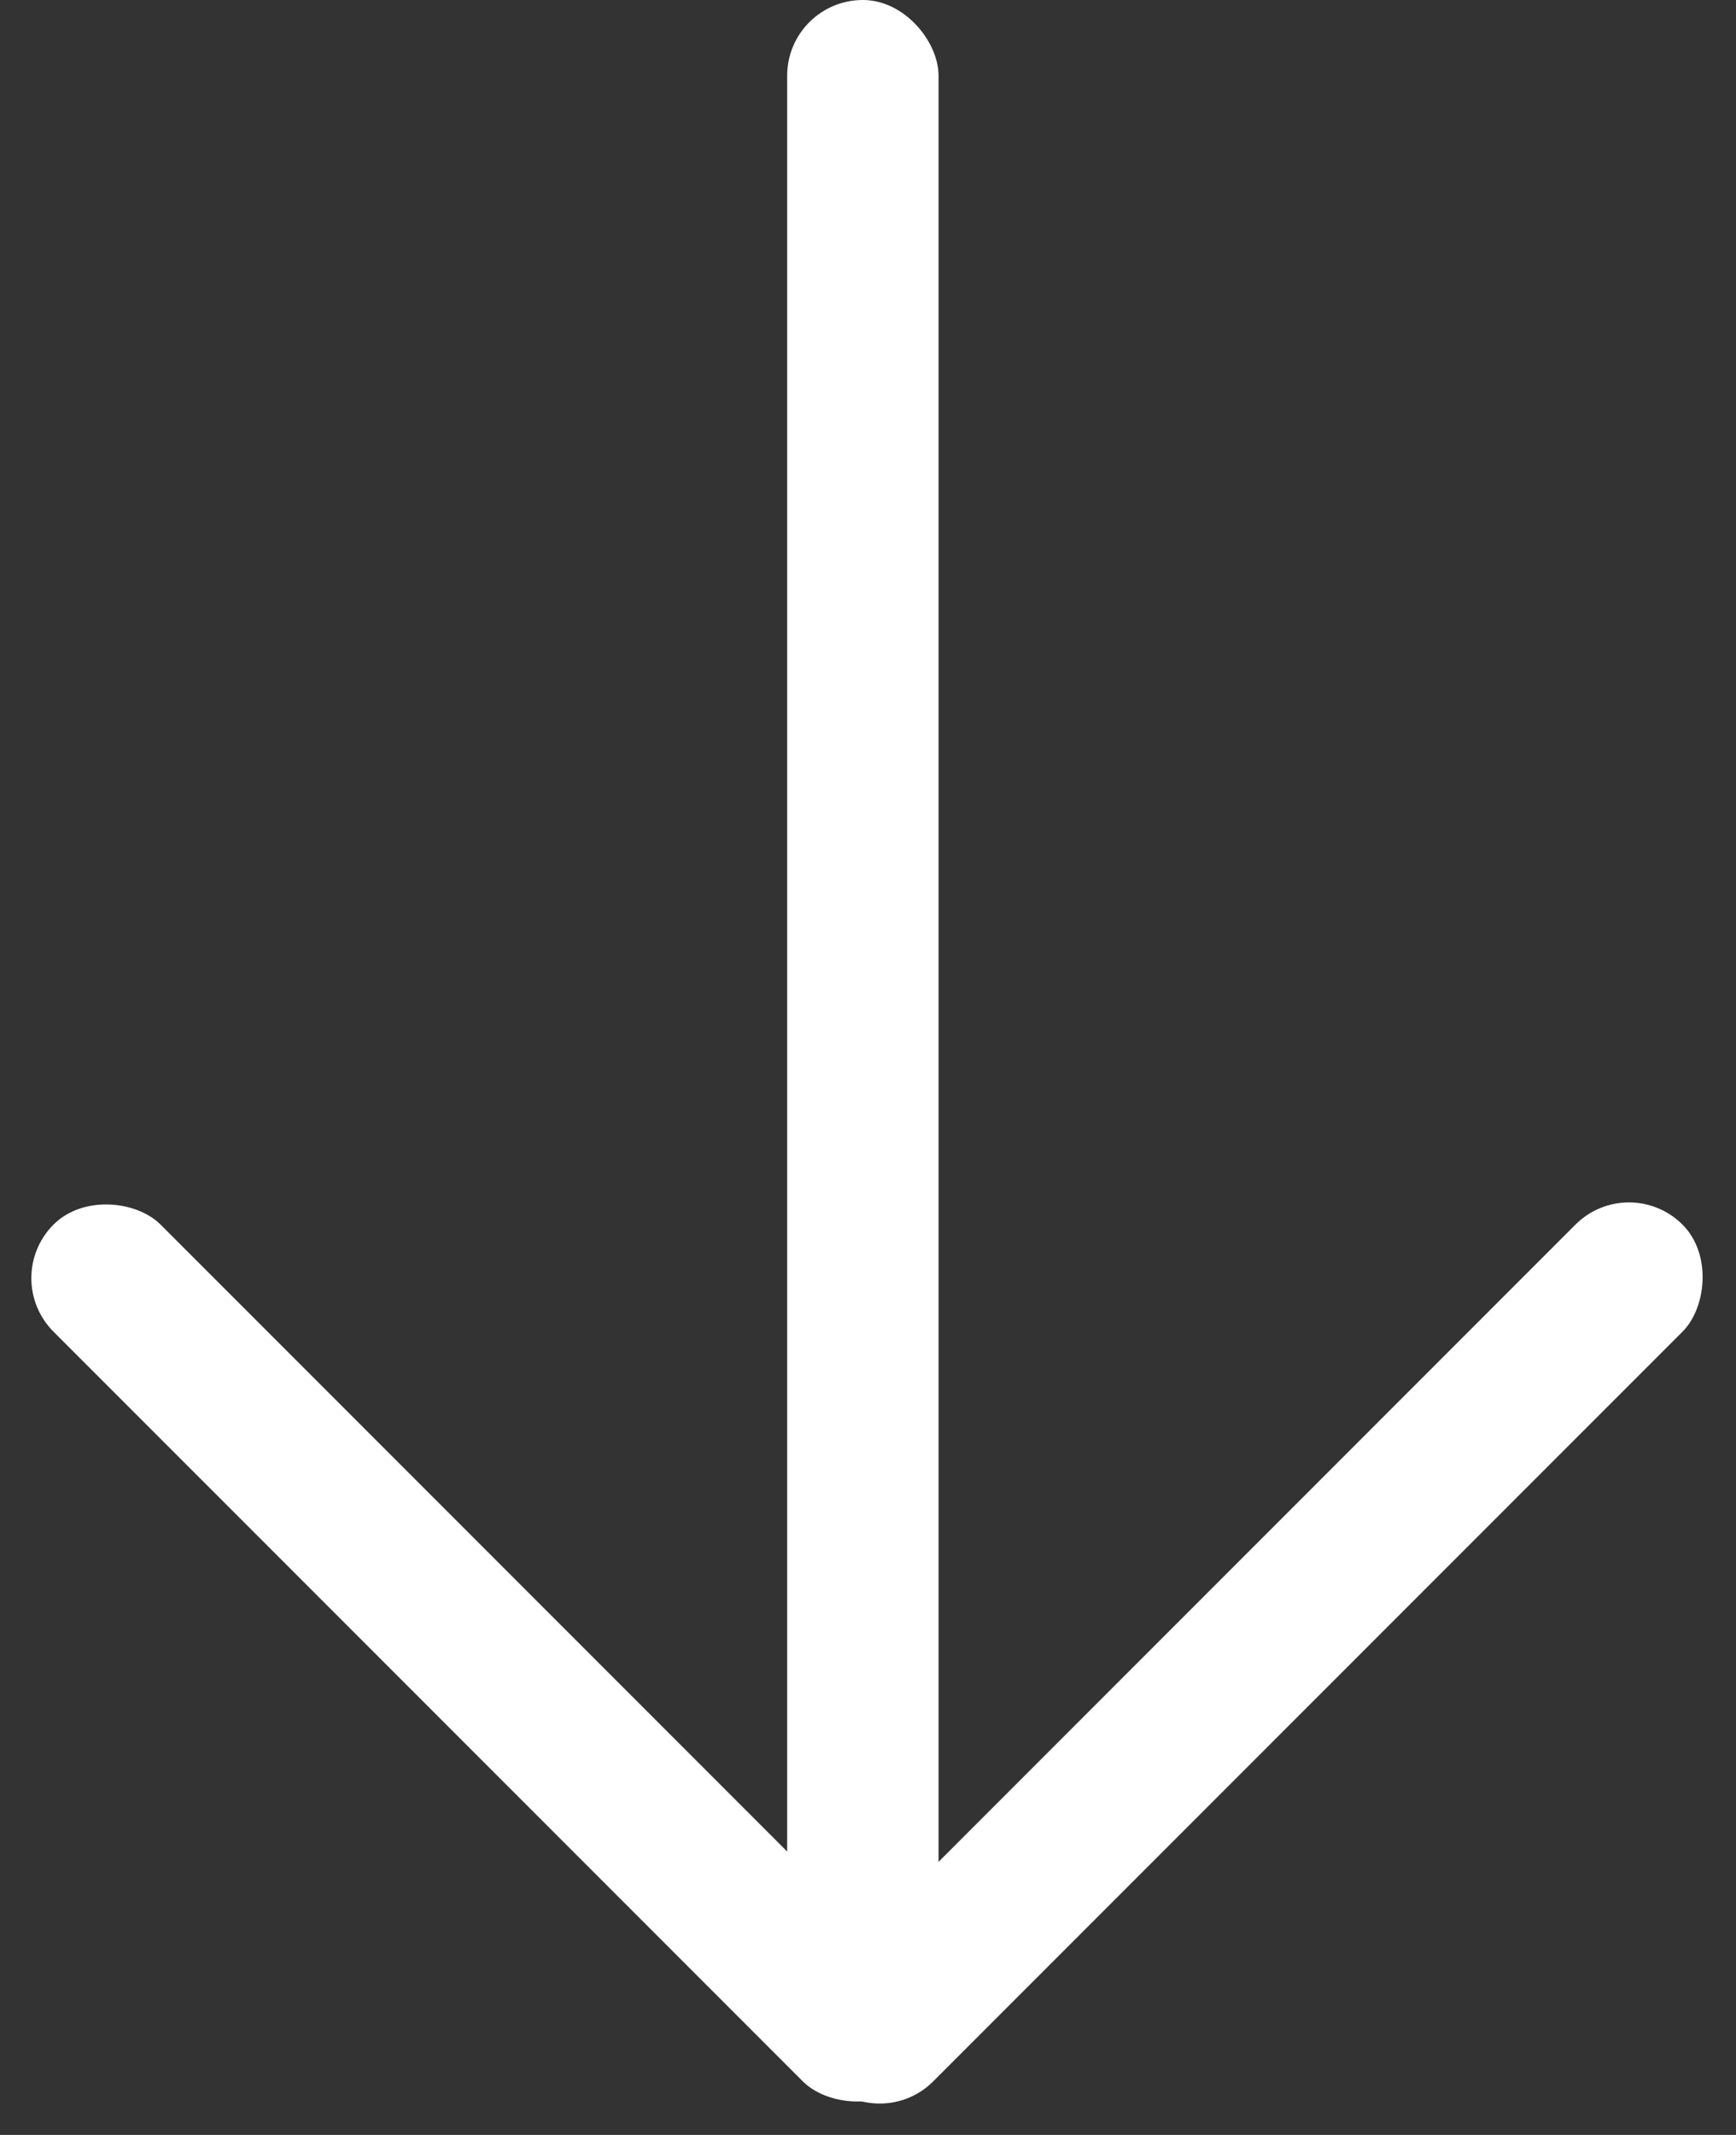 <svg xmlns="http://www.w3.org/2000/svg" width="11.468" height="14.096" viewBox="0 0 11.468 14.096">
  <rect x="0" y="0" width="11.468" height="14.096" fill="#333333" stroke="none"/>
  <rect id="Rectangle" width="1" height="13" rx="0.5" transform="translate(5.2)" fill="#fff"/>
  <rect id="Rectangle-2" data-name="Rectangle" width="1" height="8" rx="0.5" transform="translate(0 8.439) rotate(-45)" fill="#fff"/>
  <rect id="Rectangle_Copy_3" data-name="Rectangle Copy 3" width="1" height="8" rx="0.5" transform="translate(10.761 7.732) rotate(45)" fill="#fff"/>
</svg>
